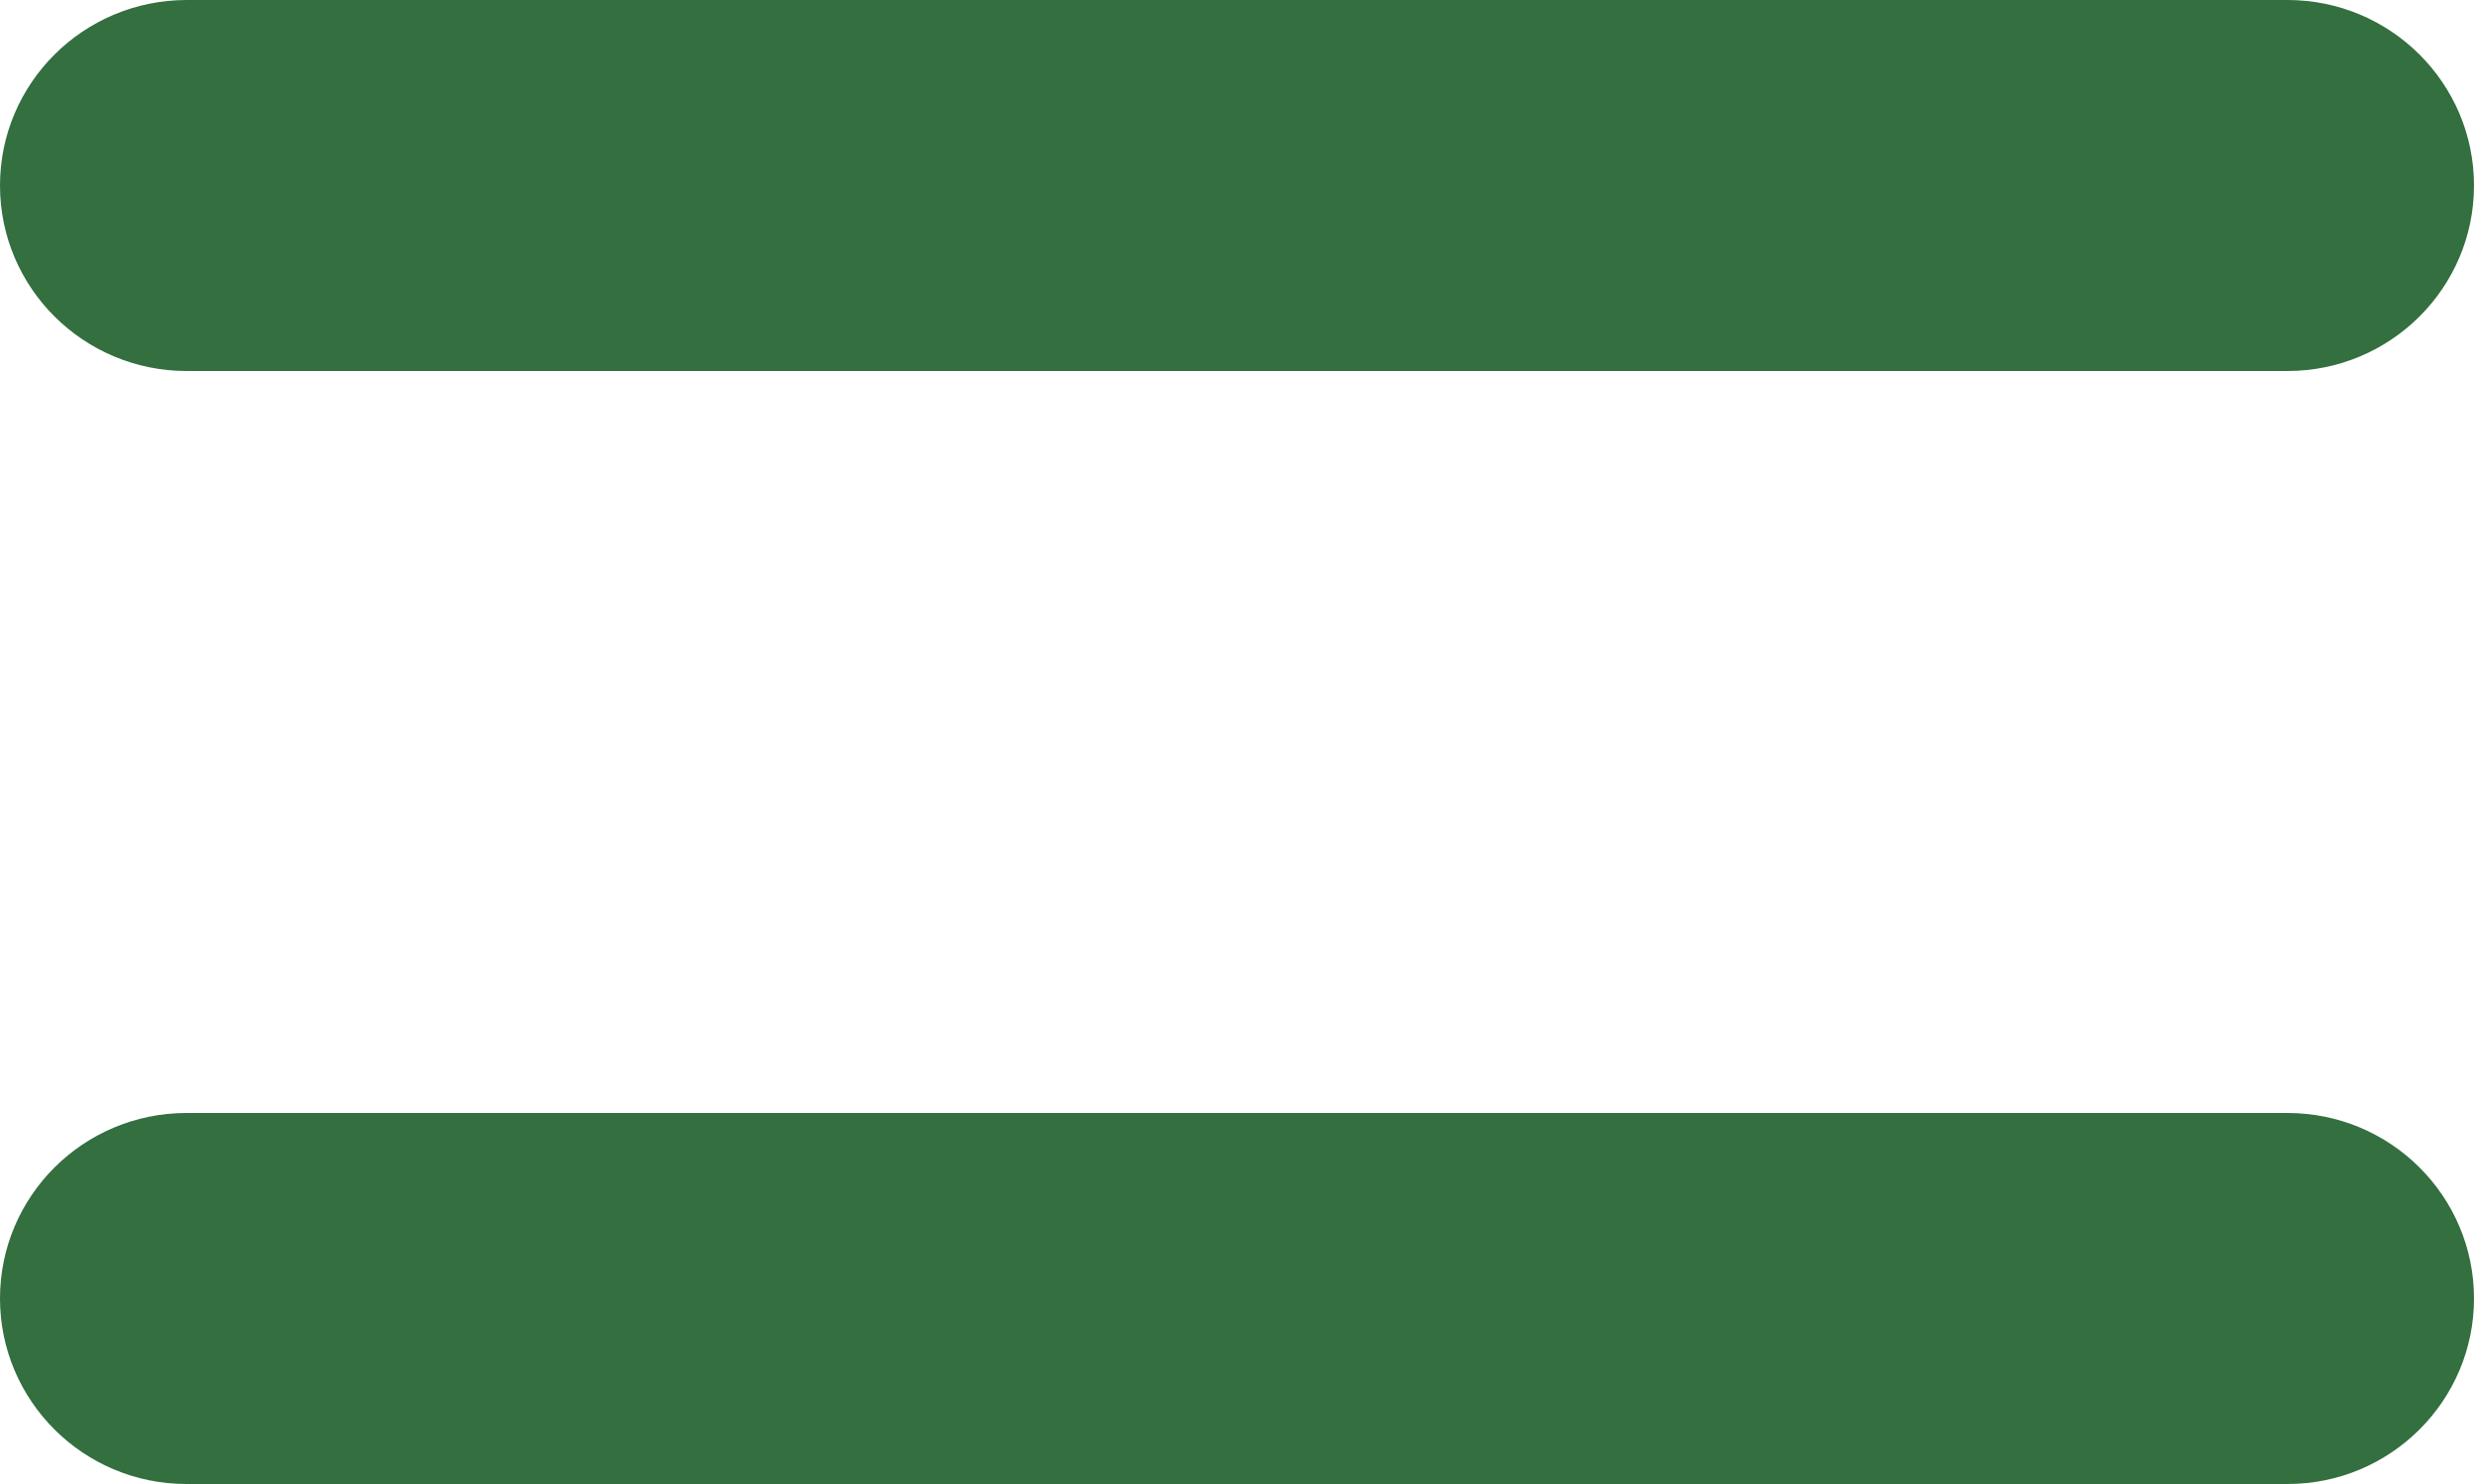 <svg width="20" height="12" fill="none" xmlns="http://www.w3.org/2000/svg"><path d="M18.493 9H1.507C.675 9 0 9.672 0 10.5c0 .827.675 1.5 1.507 1.5h16.986c.832 0 1.507-.673 1.507-1.5 0-.828-.675-1.5-1.507-1.5ZM20 1.5c0-.828-.676-1.5-1.508-1.5H1.51C.676 0 0 .672 0 1.5S.676 3 1.509 3h16.983C19.324 3 20 2.328 20 1.5Z" fill="#336F3F"/></svg>